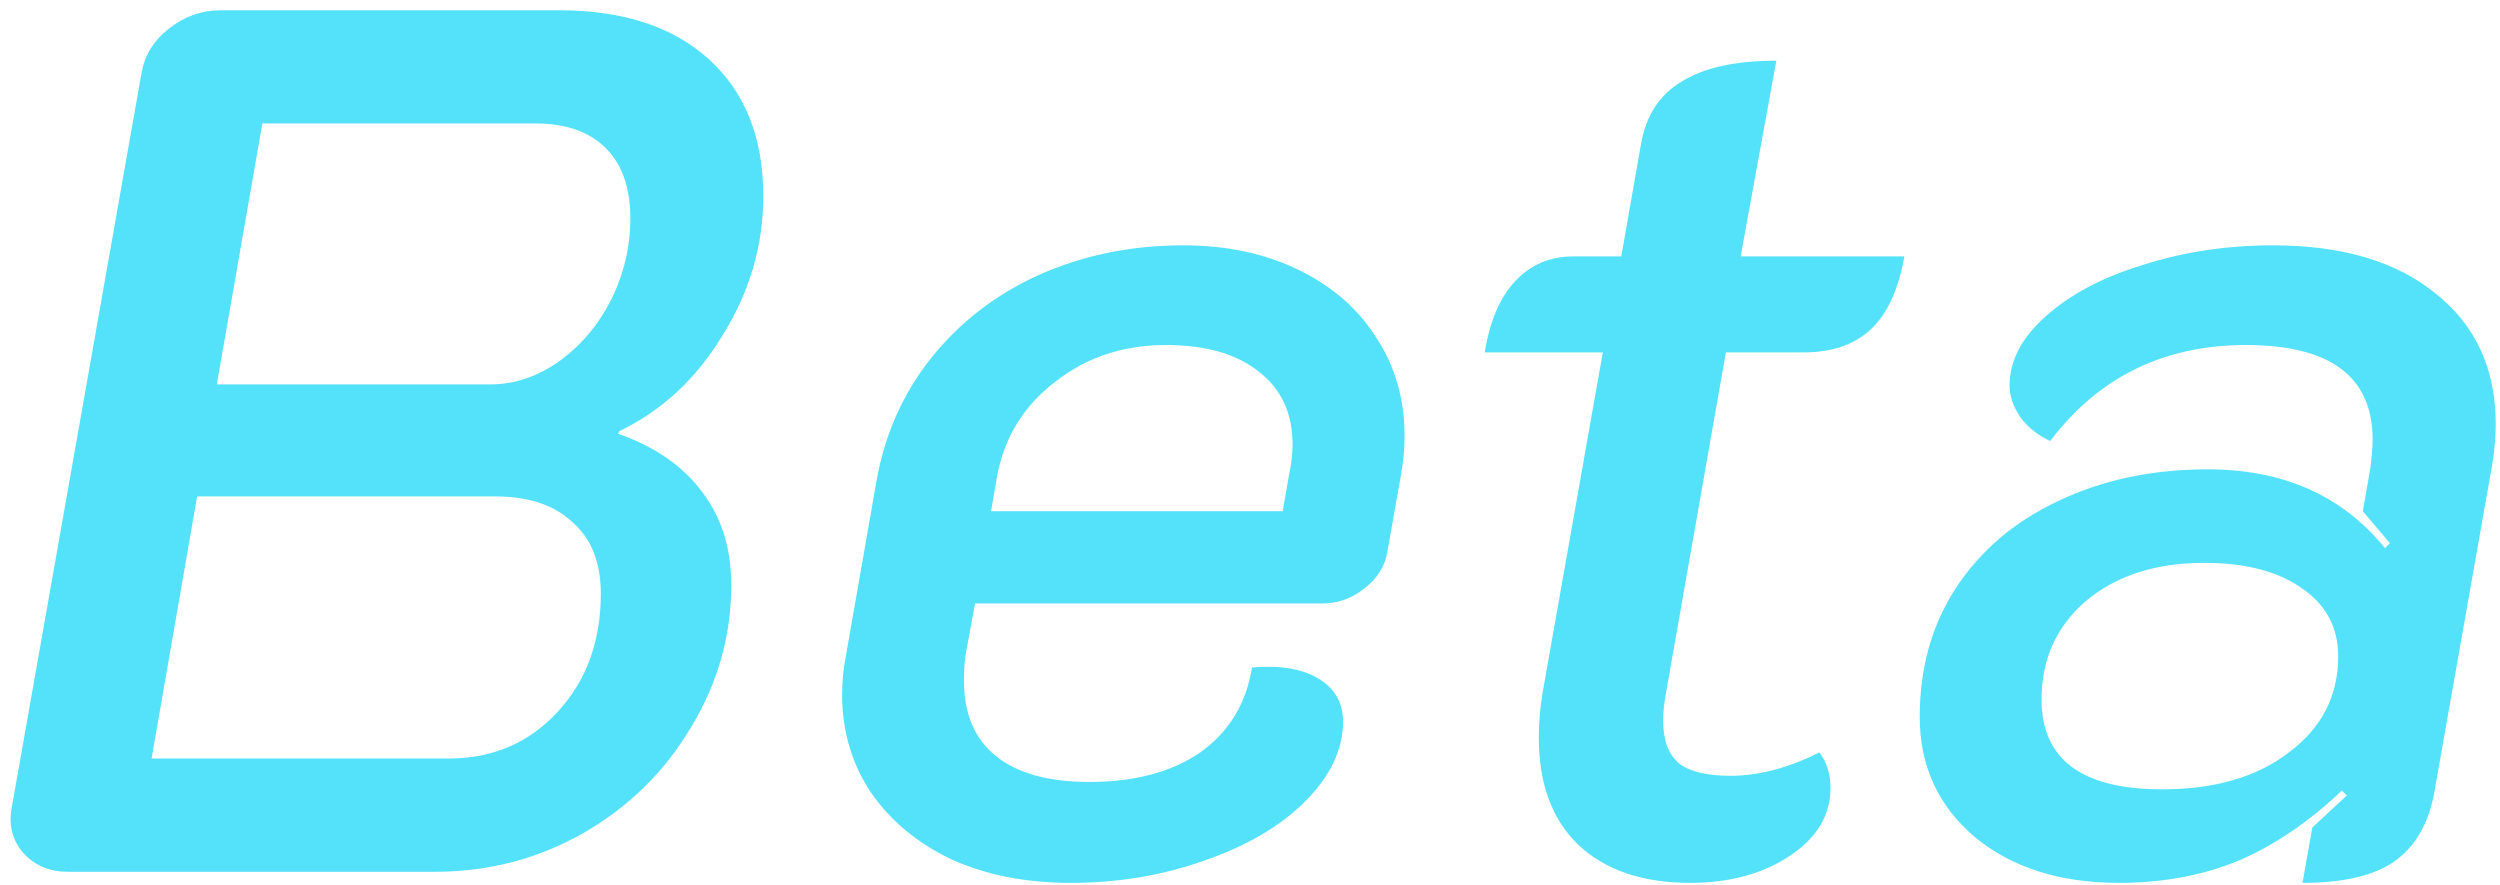 <svg width="195" height="69" viewBox="0 0 195 69" fill="none" xmlns="http://www.w3.org/2000/svg">
<path d="M5.296 68C3.888 68 2.736 67.52 1.84 66.56C1.008 65.6 0.688 64.48 0.88 63.2L11.056 5.6C11.312 4.256 12.016 3.136 13.168 2.24C14.384 1.28 15.728 0.8 17.2 0.8H43.6C48.592 0.8 52.496 2.08 55.312 4.64C58.128 7.2 59.536 10.752 59.536 15.296C59.536 19.136 58.48 22.752 56.368 26.144C54.32 29.536 51.632 32.032 48.304 33.632L48.208 33.824C51.088 34.848 53.264 36.352 54.736 38.336C56.272 40.32 57.04 42.752 57.04 45.632C57.04 49.6 55.984 53.312 53.872 56.768C51.824 60.224 49.008 62.976 45.424 65.024C41.904 67.008 38.064 68 33.904 68H5.296ZM38.224 29.984C40.08 29.984 41.84 29.408 43.504 28.256C45.232 27.04 46.608 25.44 47.632 23.456C48.656 21.408 49.168 19.264 49.168 17.024C49.168 14.656 48.528 12.832 47.248 11.552C45.968 10.272 44.144 9.632 41.776 9.632H20.464L16.912 29.984H38.224ZM34.96 59.168C38.416 59.168 41.264 57.952 43.504 55.52C45.744 53.088 46.864 50.016 46.864 46.304C46.864 43.872 46.128 42.016 44.656 40.736C43.248 39.392 41.232 38.72 38.608 38.72H15.376L11.824 59.168H34.96ZM83.542 68.864C80.022 68.864 76.918 68.256 74.23 67.04C71.542 65.76 69.43 64 67.894 61.76C66.422 59.52 65.686 56.992 65.686 54.176C65.686 53.152 65.782 52.16 65.974 51.2L68.374 37.472C69.014 33.888 70.422 30.72 72.598 27.968C74.838 25.152 77.654 22.976 81.046 21.44C84.502 19.904 88.246 19.136 92.278 19.136C95.67 19.136 98.678 19.776 101.302 21.056C103.926 22.336 105.942 24.096 107.35 26.336C108.822 28.576 109.558 31.136 109.558 34.016C109.558 34.976 109.462 36 109.27 37.088L108.214 43.04C108.022 44.192 107.414 45.152 106.39 45.92C105.43 46.688 104.342 47.072 103.126 47.072H76.054L75.382 50.72C75.254 51.296 75.19 52.096 75.19 53.12C75.19 55.68 76.022 57.632 77.686 58.976C79.35 60.32 81.782 60.992 84.982 60.992C88.502 60.992 91.382 60.224 93.622 58.688C95.862 57.088 97.206 54.88 97.654 52.064C99.83 51.872 101.558 52.16 102.838 52.928C104.118 53.696 104.758 54.816 104.758 56.288C104.758 58.464 103.766 60.544 101.782 62.528C99.862 64.448 97.238 65.984 93.91 67.136C90.646 68.288 87.19 68.864 83.542 68.864ZM100.054 39.872L100.534 37.088C100.726 36.192 100.822 35.392 100.822 34.688C100.822 32.256 99.958 30.368 98.23 29.024C96.502 27.616 94.07 26.912 90.934 26.912C87.606 26.912 84.726 27.872 82.294 29.792C79.862 31.648 78.358 34.08 77.782 37.088L77.302 39.872H100.054ZM131.835 68.864C128.123 68.864 125.211 67.872 123.099 65.888C121.051 63.904 120.027 61.12 120.027 57.536C120.027 56.384 120.123 55.232 120.315 54.08L125.019 27.488H115.803C116.187 25.12 116.955 23.296 118.107 22.016C119.323 20.672 120.859 20 122.715 20H126.459L127.995 11.264C128.379 9.024 129.435 7.392 131.163 6.368C132.891 5.28 135.355 4.736 138.555 4.736L135.771 20H148.539C148.091 22.56 147.227 24.448 145.947 25.664C144.667 26.88 142.907 27.488 140.667 27.488H134.619L130.011 53.696C129.819 54.656 129.723 55.488 129.723 56.192C129.723 57.728 130.139 58.848 130.971 59.552C131.803 60.192 133.147 60.512 135.003 60.512C137.179 60.512 139.483 59.904 141.915 58.688C142.491 59.456 142.779 60.384 142.779 61.472C142.779 63.584 141.723 65.344 139.611 66.752C137.499 68.16 134.907 68.864 131.835 68.864ZM165.291 68.864C160.683 68.864 156.939 67.68 154.059 65.312C151.179 62.88 149.739 59.744 149.739 55.904C149.739 52.128 150.667 48.8 152.523 45.92C154.443 42.976 157.099 40.704 160.491 39.104C163.947 37.44 167.851 36.608 172.203 36.608C178.091 36.608 182.699 38.656 186.027 42.752L186.411 42.368L184.299 39.872L184.875 36.608C185.003 35.584 185.067 34.816 185.067 34.304C185.067 29.376 181.771 26.912 175.179 26.912C168.779 26.912 163.691 29.408 159.915 34.4C158.955 33.952 158.187 33.344 157.611 32.576C157.035 31.744 156.747 30.912 156.747 30.08C156.747 28.16 157.675 26.368 159.531 24.704C161.451 22.976 163.979 21.632 167.115 20.672C170.315 19.648 173.707 19.136 177.291 19.136C182.667 19.136 186.891 20.384 189.963 22.88C193.099 25.376 194.667 28.768 194.667 33.056C194.667 34.08 194.571 35.168 194.379 36.32L189.867 61.856C189.419 64.288 188.363 66.08 186.699 67.232C185.099 68.32 182.731 68.864 179.595 68.864L180.363 64.544L183.051 62.048L182.667 61.664C180.107 64.096 177.419 65.92 174.603 67.136C171.787 68.288 168.683 68.864 165.291 68.864ZM168.651 61.568C172.747 61.568 176.043 60.608 178.539 58.688C181.099 56.768 182.379 54.272 182.379 51.2C182.379 48.96 181.451 47.2 179.595 45.92C177.739 44.576 175.179 43.904 171.915 43.904C168.139 43.904 165.067 44.896 162.699 46.88C160.395 48.864 159.243 51.424 159.243 54.56C159.243 59.232 162.379 61.568 168.651 61.568Z" fill="#54E1FA"/>
</svg>
